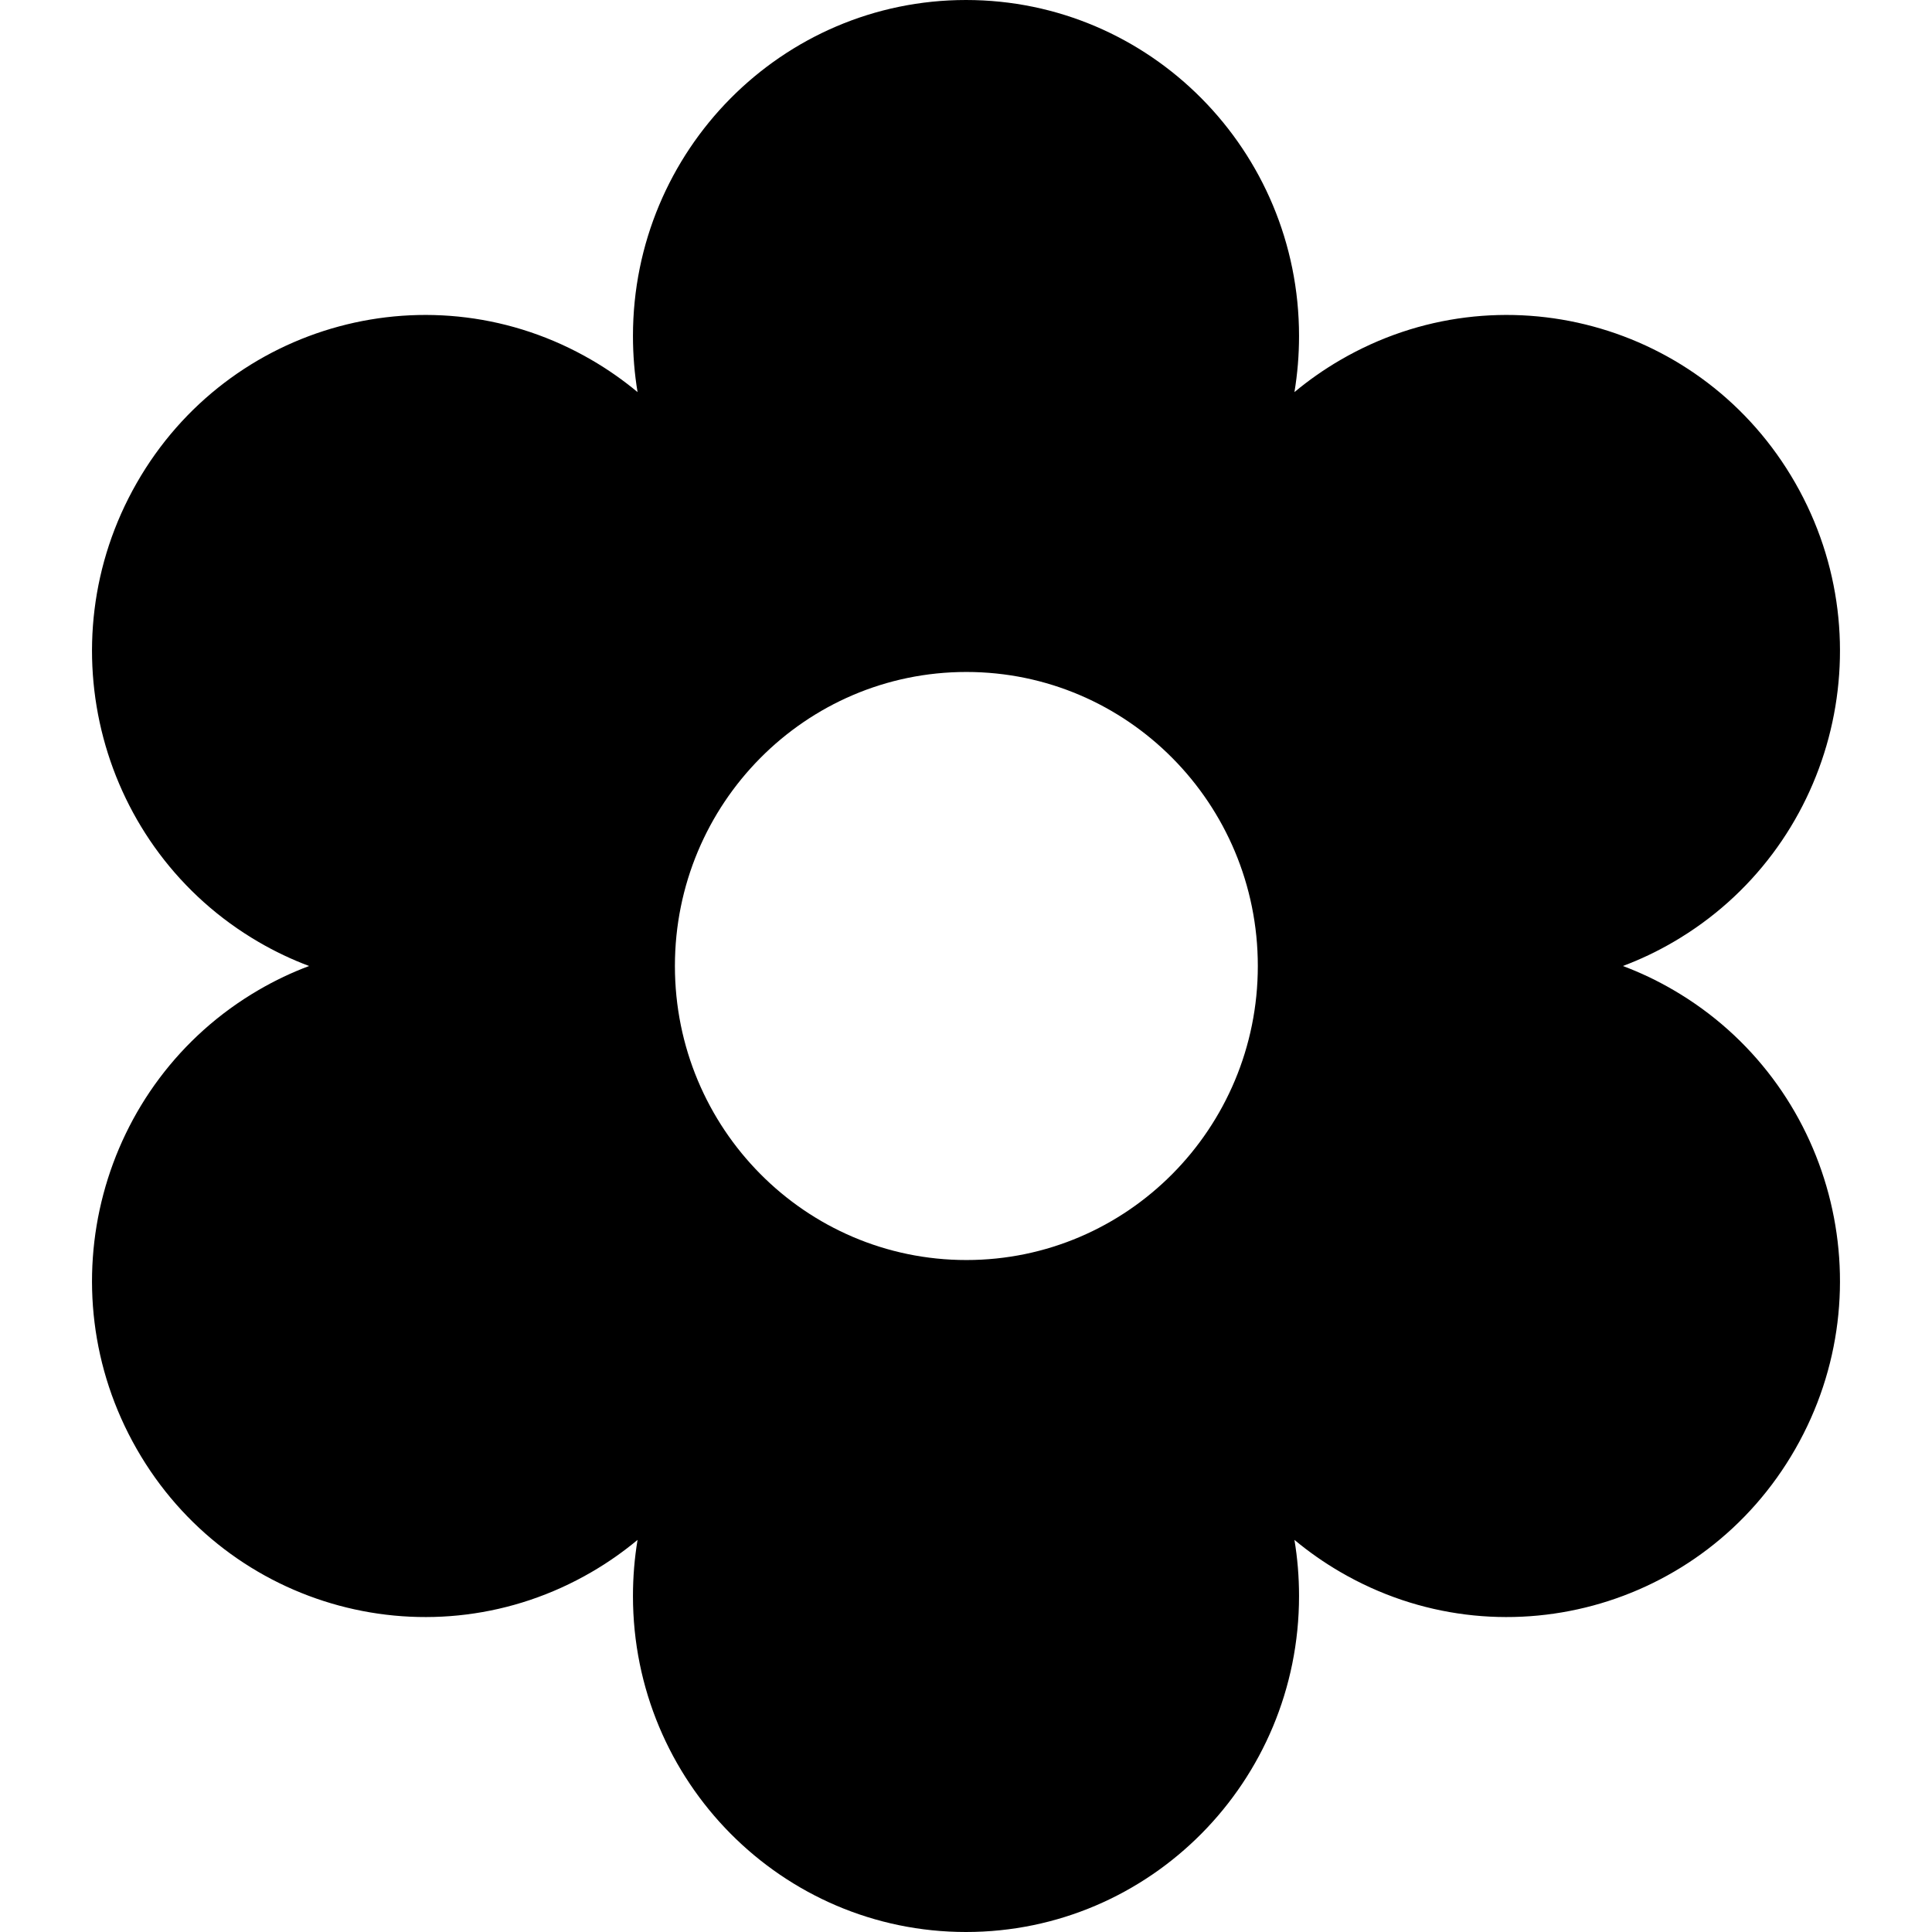 <svg width="21" height="21" viewBox="0 0 21 21"
  xmlns="http://www.w3.org/2000/svg">
  <path fill-rule="evenodd" clip-rule="evenodd" d="M14.07 4.262C14.103 4.064 14.12 3.86 14.12 3.652C14.12 1.635 12.5 0 10.5 0C8.501 0 6.88 1.635 6.88 3.652C6.88 3.86 6.897 4.064 6.93 4.262C6.776 4.134 6.61 4.017 6.431 3.913C4.7 2.905 2.485 3.503 1.486 5.25C0.486 6.997 1.079 9.23 2.811 10.239C2.989 10.343 3.173 10.43 3.36 10.5C3.173 10.57 2.989 10.657 2.811 10.761C1.079 11.77 0.486 14.003 1.486 15.75C2.485 17.497 4.7 18.095 6.431 17.087C6.61 16.983 6.776 16.866 6.93 16.738C6.897 16.936 6.88 17.14 6.88 17.348C6.88 19.365 8.501 21 10.5 21C12.5 21 14.12 19.365 14.12 17.348C14.12 17.14 14.103 16.936 14.07 16.738C14.224 16.866 14.39 16.983 14.569 17.087C16.3 18.095 18.515 17.497 19.514 15.75C20.514 14.003 19.921 11.77 18.189 10.761C18.011 10.657 17.827 10.57 17.64 10.5C17.827 10.43 18.011 10.343 18.189 10.239C19.921 9.23 20.514 6.997 19.514 5.25C18.515 3.503 16.3 2.905 14.569 3.913C14.39 4.017 14.224 4.134 14.07 4.262ZM10.504 13.696C12.253 13.696 13.672 12.265 13.672 10.5C13.672 8.735 12.253 7.304 10.504 7.304C8.754 7.304 7.336 8.735 7.336 10.5C7.336 12.265 8.754 13.696 10.504 13.696Z"/>
</svg>
